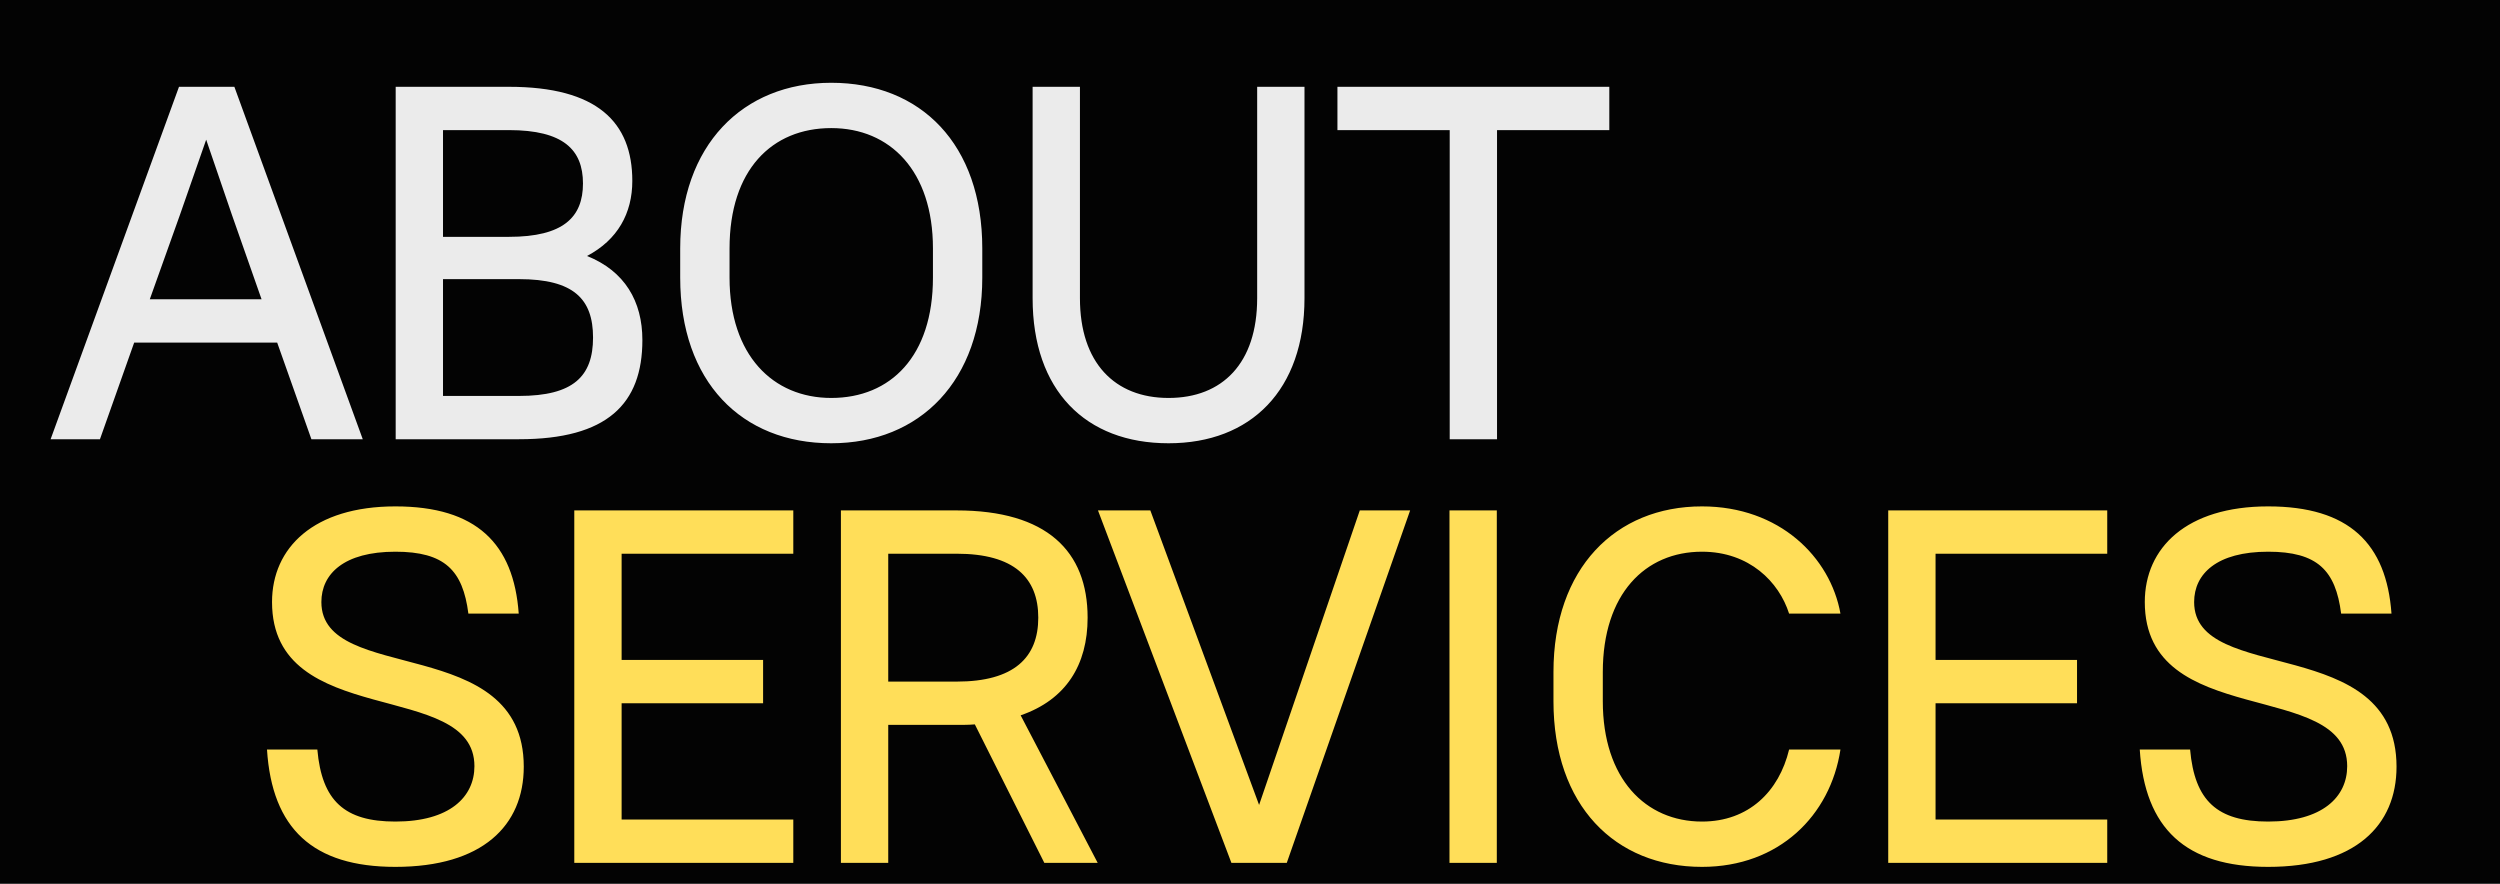 <?xml version="1.0" encoding="UTF-8"?> <svg xmlns="http://www.w3.org/2000/svg" width="1440" height="509" viewBox="0 0 1440 509" fill="none"><rect x="0" y="0" width="1440" height="509" fill="#808080" stroke="none"/> <g clip-path="url(#clip0_548_2058)"> <rect width="1440" height="11030" transform="translate(0 -5096)" fill="#030303"></rect> <path d="M179.37 253L159.65 197.32H77.29L57.57 253H29.15L103.1 50H135L208.95 253H179.37ZM103.68 123.66L86.28 172.38H150.66L133.55 123.66L118.76 80.45L103.68 123.66ZM227.913 253V50H293.163C343.913 50 364.213 70.3 364.213 104.23C364.213 122.79 355.803 138.16 338.113 147.44C359.863 156.14 370.013 173.54 370.013 195.87C370.013 232.7 349.713 253 298.963 253H227.913ZM298.963 160.78H255.173V228.06H298.963C330.283 228.06 341.593 216.75 341.593 194.42C341.593 172.09 330.283 160.78 298.963 160.78ZM293.163 74.94H255.173V136.42H293.163C324.483 136.42 335.793 125.11 335.793 105.68C335.793 86.25 324.483 74.94 293.163 74.94ZM478.797 255.32C427.177 255.32 391.797 219.94 391.797 159.91V143.09C391.797 83.64 427.757 47.68 478.797 47.68C530.417 47.68 565.797 83.06 565.797 143.09V159.91C565.797 219.36 529.837 255.32 478.797 255.32ZM478.797 229.22C513.017 229.22 537.377 205.15 537.377 159.91V143.09C537.377 98.43 512.727 73.78 478.797 73.78C444.577 73.78 420.217 97.85 420.217 143.09V159.91C420.217 204.57 445.157 229.22 478.797 229.22ZM673.086 255.32C625.236 255.32 594.786 224.87 594.786 171.8V50H622.046V171.8C622.046 208.92 642.056 229.22 673.086 229.22C704.116 229.22 724.126 209.21 724.126 171.8V50H751.386V171.8C751.386 224.58 720.646 255.32 673.086 255.32ZM770.361 74.94V50H926.961V74.94H862.291V253H835.031V74.94H770.361Z" fill="#EBEBEB"></path> <path d="M227.739 499.32C180.179 499.32 156.689 477.28 153.789 431.75H182.789C185.399 461.33 198.449 473.22 227.739 473.22C259.059 473.22 273.269 459.01 273.269 441.32C273.269 390.86 156.689 420.73 156.689 346.78C156.689 315.46 180.759 291.68 227.739 291.68C274.429 291.68 295.889 313.14 298.789 353.45H269.789C266.599 328.51 256.159 317.78 227.739 317.78C198.159 317.78 185.109 330.54 185.109 346.78C185.109 394.63 301.689 364.47 301.689 441.61C301.689 475.54 277.909 499.32 227.739 499.32ZM330.791 497V294H456.941V318.94H358.051V380.13H439.541V405.07H358.051V472.06H456.941V497H330.791ZM601.526 497L561.506 417.25C558.026 417.54 554.546 417.54 551.066 417.54H511.626V497H484.366V294H551.066C602.976 294 626.466 317.49 626.466 355.77C626.466 383.03 613.996 403.04 587.896 412.03L632.266 497H601.526ZM551.066 318.94H511.626V392.6H551.066C584.126 392.6 598.046 378.68 598.046 355.77C598.046 332.86 584.126 318.94 551.066 318.94ZM709.286 497L632.436 294H662.596L725.236 463.65L783.236 294H812.236L741.186 497H709.286ZM834.901 497V294H862.161V497H834.901ZM980.345 499.32C930.175 499.32 894.795 463.94 894.795 403.91V387.09C894.795 327.35 930.465 291.68 980.345 291.68C1025.01 291.68 1054.3 320.97 1060.1 353.45H1030.52C1024.72 335.18 1007.61 317.78 980.345 317.78C947.575 317.78 923.215 342.14 923.215 387.09V403.91C923.215 448.57 947.865 473.22 980.345 473.22C1007.32 473.22 1024.72 455.82 1030.52 431.75H1060.1C1054.3 469.74 1024.72 499.32 980.345 499.32ZM1087.62 497V294H1213.77V318.94H1114.88V380.13H1196.37V405.07H1114.88V472.06H1213.77V497H1087.62ZM1306.45 499.32C1258.89 499.32 1235.4 477.28 1232.5 431.75H1261.5C1264.11 461.33 1277.16 473.22 1306.45 473.22C1337.77 473.22 1351.98 459.01 1351.98 441.32C1351.98 390.86 1235.4 420.73 1235.4 346.78C1235.4 315.46 1259.47 291.68 1306.45 291.68C1353.14 291.68 1374.6 313.14 1377.5 353.45H1348.5C1345.31 328.51 1334.87 317.78 1306.45 317.78C1276.87 317.78 1263.82 330.54 1263.82 346.78C1263.82 394.63 1380.4 364.47 1380.4 441.61C1380.4 475.54 1356.62 499.32 1306.45 499.32Z" fill="#FFDE59"></path> </g> <defs> <clipPath id="clip0_548_2058"> <rect width="1440" height="11030" fill="white" transform="translate(0 -5096)"></rect> </clipPath> </defs> </svg> 